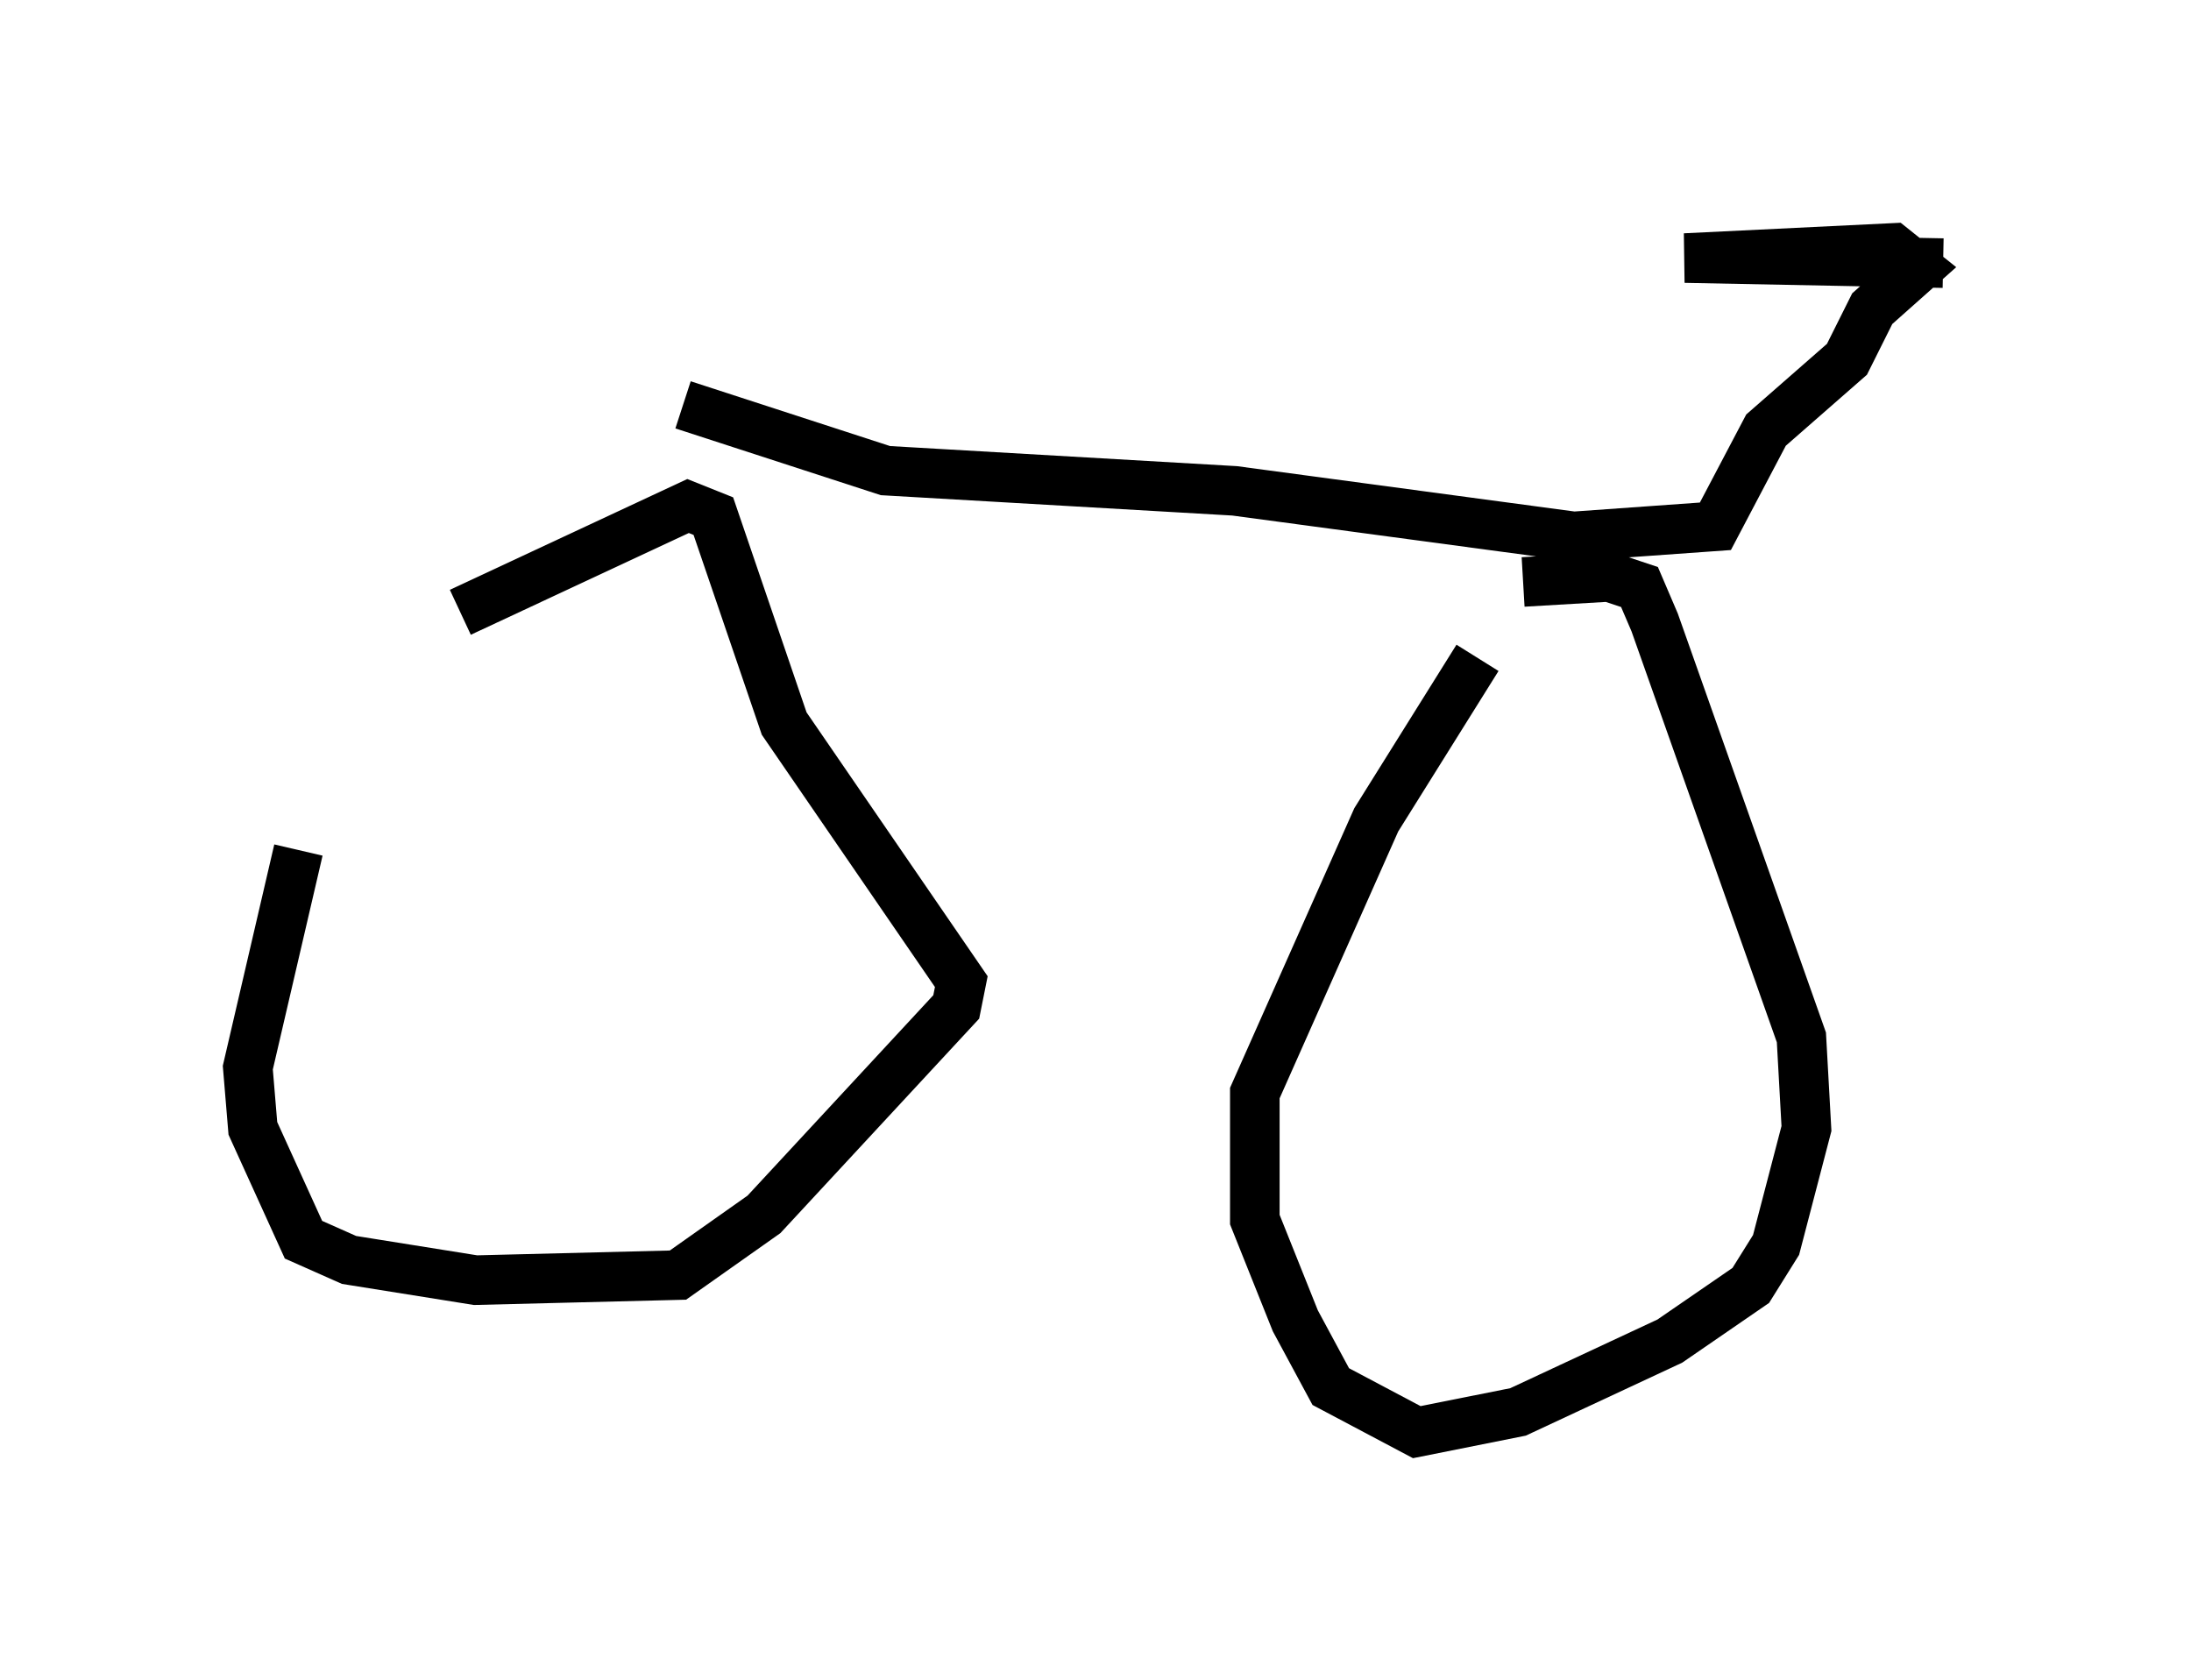 <?xml version="1.0" encoding="utf-8" ?>
<svg baseProfile="full" height="33.888" version="1.1" width="44.198" xmlns="http://www.w3.org/2000/svg" xmlns:ev="http://www.w3.org/2001/xml-events" xmlns:xlink="http://www.w3.org/1999/xlink"><defs /><rect fill="white" height="33.888" width="44.198" x="0" y="0" /><path d="M11.533, 11.533 m-5.513, 5.615 l-1.021, 4.39 0.102, 1.225 l1.021, 2.246 0.919, 0.408 l2.552, 0.408 4.083, -0.102 l1.735, -1.225 3.879, -4.185 l0.102, -0.51 -3.573, -5.206 l-1.429, -4.185 -0.51, -0.204 l-4.594, 2.144 m20.519, 0.919 l-2.042, 3.267 -2.45, 5.513 l0.0, 2.552 0.817, 2.042 l0.715, 1.327 1.735, 0.919 l2.042, -0.408 3.063, -1.429 l1.633, -1.123 0.51, -0.817 l0.613, -2.348 -0.102, -1.838 l-2.96, -8.371 -0.306, -0.715 l-0.613, -0.204 -1.735, 0.102 m-16.946, -3.573 l4.083, 1.327 7.044, 0.408 l6.84, 0.919 2.858, -0.204 l1.021, -1.94 1.633, -1.429 l0.51, -1.021 0.919, -0.817 l-0.51, -0.408 -4.185, 0.204 l5.206, 0.102 " fill="none" stroke="black" stroke-width="1" /></svg>